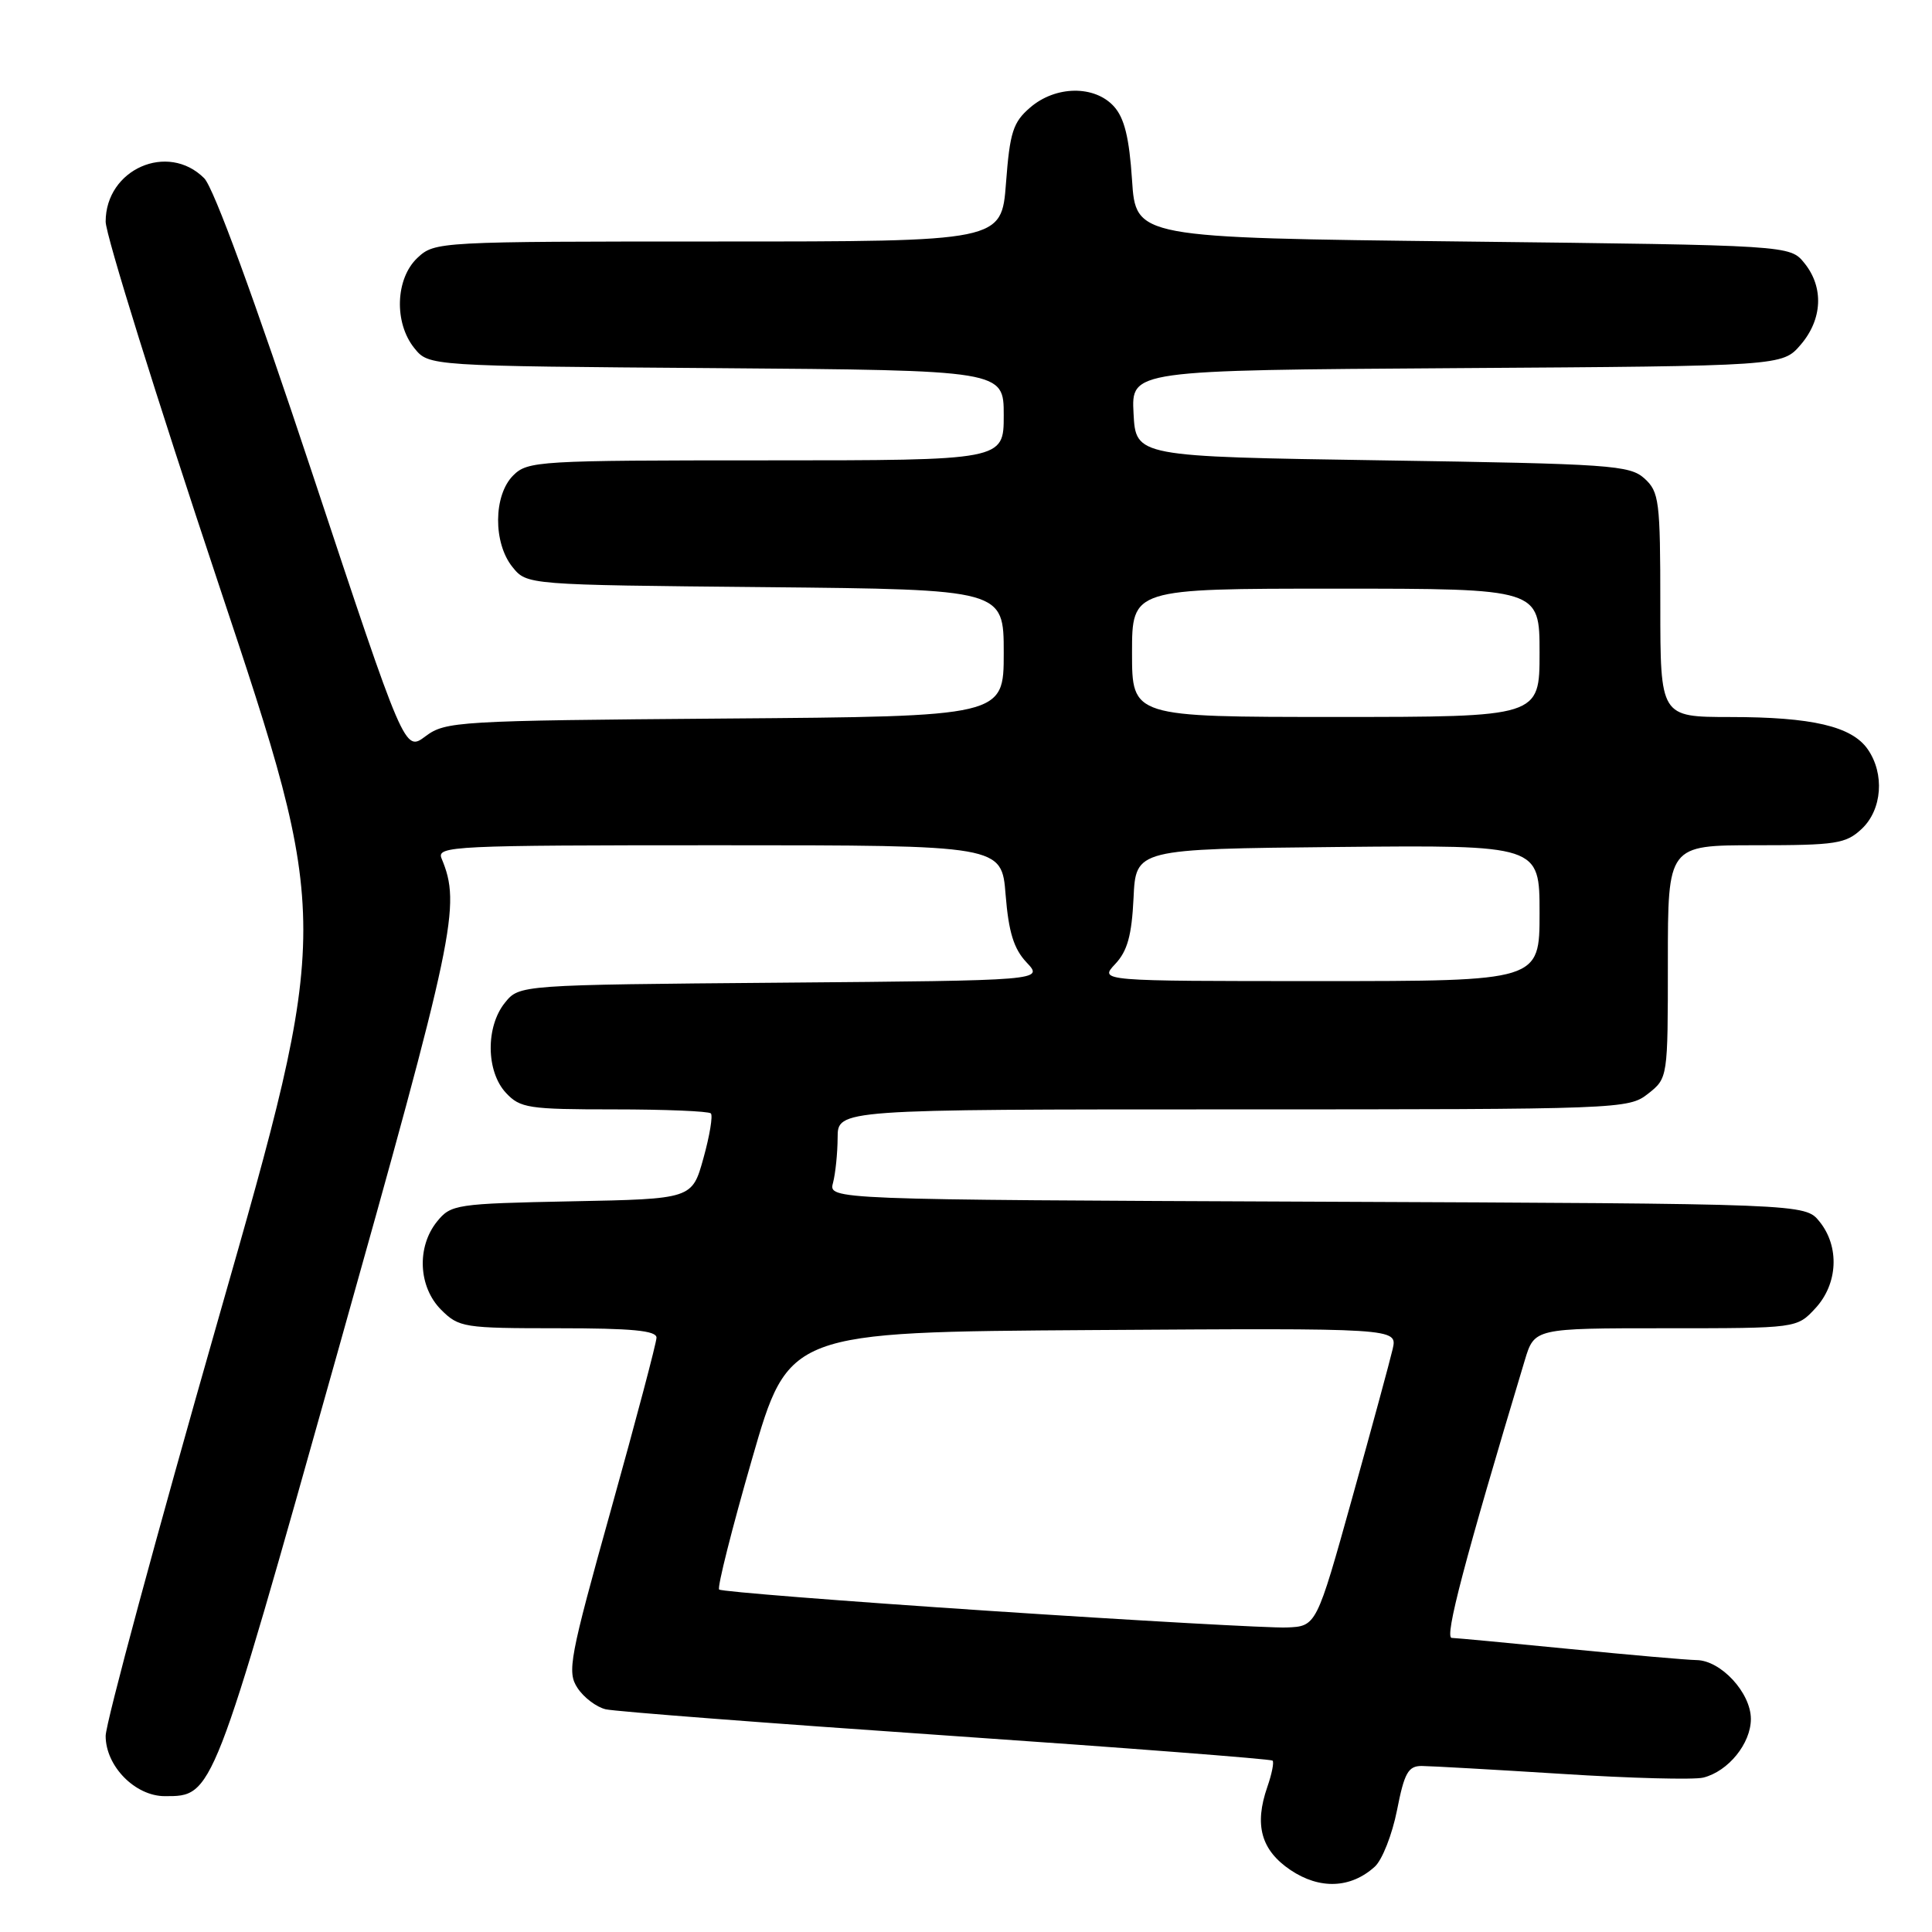 <?xml version="1.0" encoding="UTF-8" standalone="no"?>
<!DOCTYPE svg PUBLIC "-//W3C//DTD SVG 1.1//EN" "http://www.w3.org/Graphics/SVG/1.1/DTD/svg11.dtd" >
<svg xmlns="http://www.w3.org/2000/svg" xmlns:xlink="http://www.w3.org/1999/xlink" version="1.1" viewBox="0 0 256 256">
 <g >
 <path fill="currentColor"
d=" M 182.16 247.35 C 183.15 246.46 184.47 243.09 185.11 239.87 C 186.08 234.92 186.59 234.00 188.38 234.00 C 189.55 234.01 197.92 234.48 206.98 235.05 C 216.05 235.63 224.47 235.85 225.70 235.54 C 229.01 234.71 232.00 231.02 232.00 227.77 C 232.00 224.31 228.03 220.01 224.80 219.97 C 223.53 219.95 215.97 219.29 208.00 218.50 C 200.03 217.71 192.99 217.05 192.36 217.03 C 191.37 217.00 194.04 206.83 202.04 180.25 C 203.32 176.00 203.32 176.00 220.71 176.00 C 238.10 176.00 238.10 176.00 240.55 173.35 C 243.54 170.12 243.78 165.18 241.09 161.86 C 239.18 159.50 239.18 159.50 174.48 159.23 C 109.78 158.96 109.78 158.96 110.38 156.73 C 110.70 155.50 110.98 152.81 110.99 150.75 C 111.00 147.00 111.00 147.00 163.37 147.00 C 214.83 147.00 215.78 146.96 218.37 144.93 C 221.00 142.85 221.00 142.85 221.00 127.43 C 221.00 112.00 221.00 112.00 232.69 112.00 C 243.31 112.00 244.58 111.80 246.69 109.83 C 249.40 107.28 249.75 102.52 247.47 99.26 C 245.35 96.24 240.10 95.01 229.25 95.01 C 220.00 95.00 220.00 95.00 220.00 80.15 C 220.00 66.34 219.85 65.18 217.90 63.40 C 215.94 61.64 213.45 61.46 183.15 61.00 C 150.50 60.50 150.50 60.50 150.20 54.78 C 149.90 49.06 149.90 49.06 193.04 48.78 C 236.17 48.50 236.17 48.50 238.59 45.69 C 241.49 42.32 241.69 38.07 239.09 34.86 C 237.18 32.50 237.18 32.50 193.84 32.00 C 150.50 31.50 150.50 31.50 150.00 23.85 C 149.63 18.24 148.99 15.64 147.60 14.10 C 145.03 11.27 139.87 11.34 136.50 14.25 C 134.23 16.20 133.81 17.52 133.30 24.25 C 132.71 32.00 132.71 32.00 95.17 32.00 C 58.00 32.00 57.61 32.02 55.31 34.17 C 52.39 36.92 52.19 42.78 54.91 46.14 C 56.82 48.50 56.82 48.50 94.91 48.78 C 133.00 49.07 133.00 49.07 133.00 55.03 C 133.00 61.00 133.00 61.00 101.50 61.00 C 71.33 61.00 69.92 61.08 68.00 63.00 C 65.37 65.63 65.33 71.95 67.91 75.14 C 69.82 77.50 69.82 77.50 101.41 77.80 C 133.00 78.11 133.00 78.11 133.00 86.52 C 133.00 94.93 133.00 94.93 96.07 95.21 C 60.56 95.49 59.04 95.58 56.38 97.56 C 53.62 99.63 53.62 99.63 41.35 62.63 C 33.72 39.63 28.32 24.88 27.06 23.62 C 22.24 18.79 14.00 22.42 14.00 29.37 C 14.00 31.11 20.74 52.72 28.97 77.40 C 43.93 122.28 43.93 122.28 28.97 174.62 C 20.74 203.40 14.00 228.34 14.00 230.02 C 14.00 234.03 17.91 238.00 21.84 238.00 C 28.24 238.00 28.11 238.33 44.66 179.45 C 60.34 123.68 61.11 120.00 58.51 113.75 C 57.83 112.10 59.96 112.00 95.26 112.00 C 132.73 112.00 132.73 112.00 133.25 118.57 C 133.65 123.52 134.33 125.73 136.03 127.53 C 138.28 129.92 138.28 129.92 103.55 130.21 C 68.82 130.50 68.82 130.50 66.91 132.86 C 64.34 136.04 64.40 141.98 67.04 144.81 C 68.92 146.83 70.01 147.00 81.37 147.00 C 88.13 147.00 93.90 147.24 94.19 147.53 C 94.48 147.81 94.04 150.48 93.21 153.46 C 91.71 158.87 91.71 158.87 75.76 159.18 C 60.40 159.49 59.75 159.59 57.91 161.86 C 55.19 165.23 55.43 170.52 58.45 173.55 C 60.81 175.90 61.44 176.00 73.95 176.00 C 83.73 176.00 87.00 176.31 86.99 177.25 C 86.98 177.94 84.28 188.14 80.99 199.93 C 75.45 219.77 75.12 221.53 76.52 223.66 C 77.35 224.93 79.03 226.20 80.26 226.49 C 81.49 226.78 101.79 228.34 125.37 229.96 C 148.95 231.58 168.41 233.08 168.62 233.29 C 168.84 233.50 168.52 235.07 167.93 236.77 C 166.17 241.83 167.10 245.16 171.00 247.79 C 174.87 250.39 178.98 250.23 182.16 247.35 Z  M 131.14 213.45 C 111.69 212.16 95.55 210.89 95.29 210.62 C 95.02 210.35 96.98 202.57 99.65 193.32 C 104.50 176.50 104.50 176.50 144.83 176.24 C 185.16 175.98 185.16 175.98 184.54 178.74 C 184.19 180.26 181.78 189.15 179.17 198.50 C 174.43 215.50 174.43 215.50 170.47 215.65 C 168.29 215.73 150.59 214.74 131.14 213.45 Z  M 147.77 127.74 C 149.39 126.02 149.96 123.95 150.20 118.99 C 150.50 112.50 150.50 112.50 177.25 112.23 C 204.00 111.97 204.00 111.97 204.00 120.98 C 204.00 130.00 204.00 130.00 174.83 130.00 C 145.65 130.00 145.65 130.00 147.77 127.74 Z  M 150.00 86.50 C 150.00 78.00 150.00 78.00 177.00 78.00 C 204.00 78.00 204.00 78.00 204.00 86.50 C 204.00 95.00 204.00 95.00 177.00 95.00 C 150.00 95.00 150.00 95.00 150.00 86.50 Z "/>
</g>
</svg>
